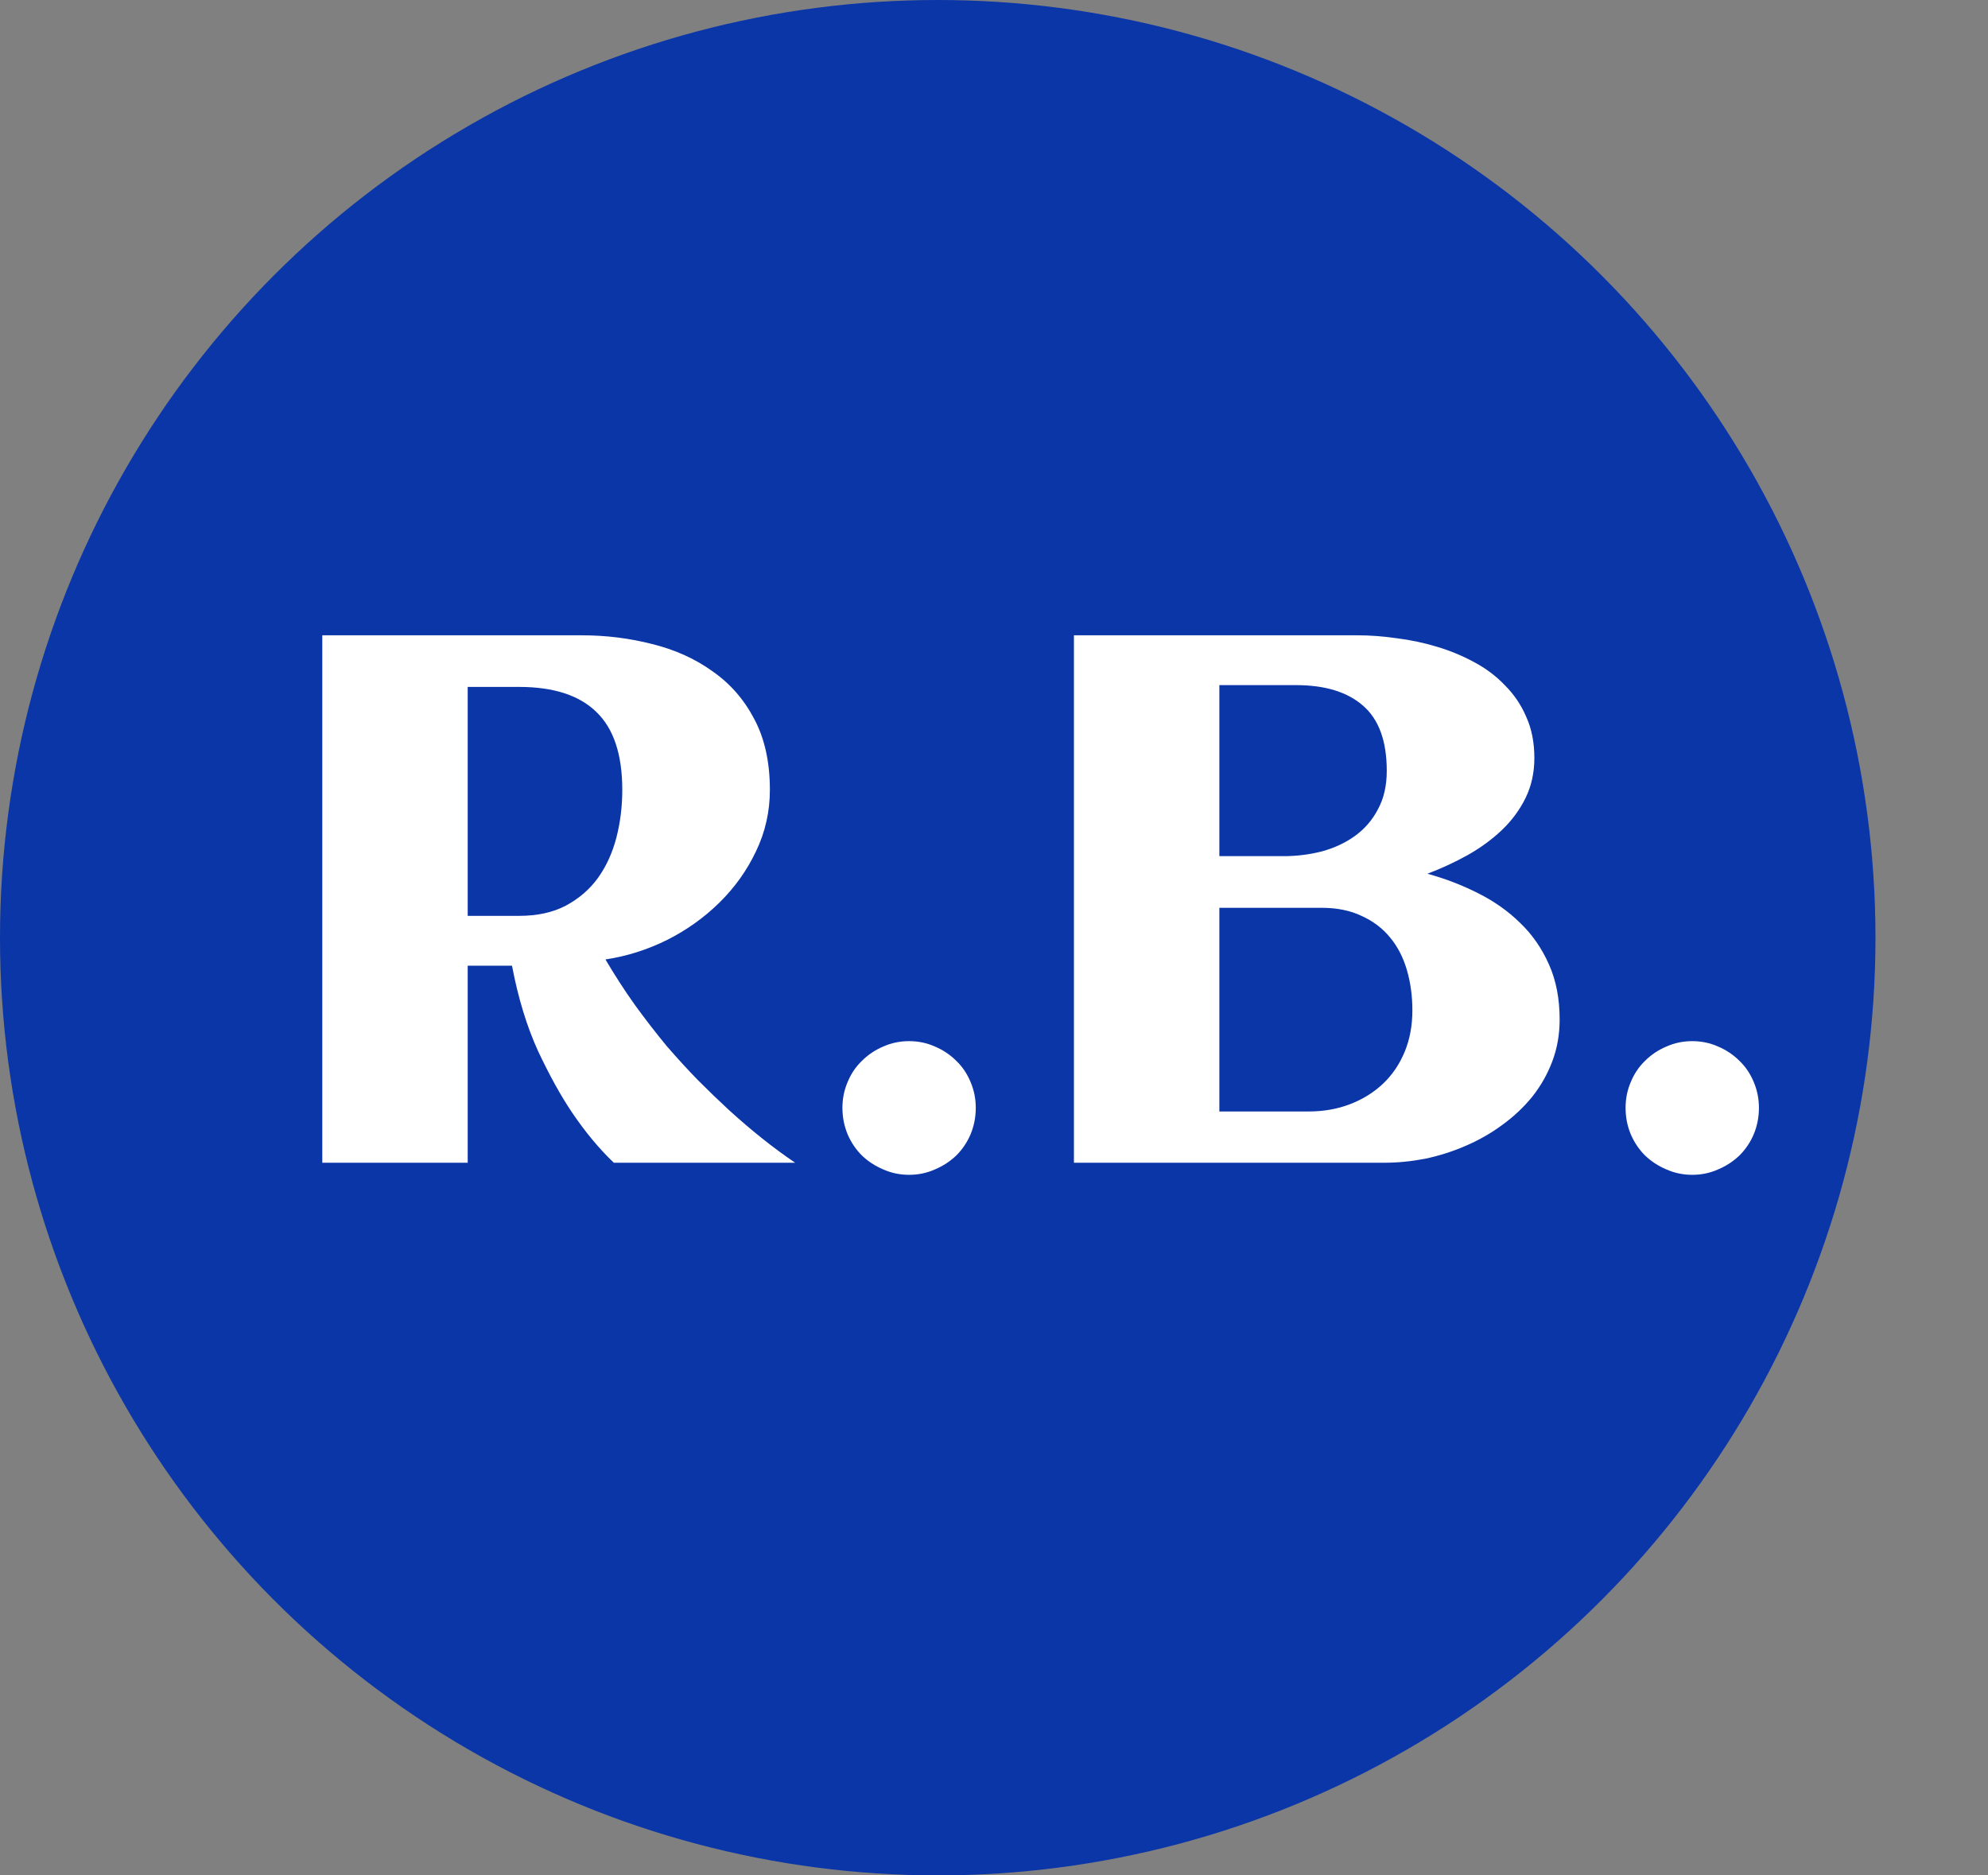 <svg width="53" height="50" viewBox="0 0 53 50" fill="none" xmlns="http://www.w3.org/2000/svg">
<rect x="0" y="0" width="53" height="50" fill="#808080" stroke="none"/>
<circle cx="25" cy="25" r="25" fill="#0B36A8"/>
<path d="M12.469 31H8.592V16.938H15.506C16.157 16.938 16.785 17.016 17.391 17.172C17.996 17.322 18.53 17.562 18.992 17.895C19.461 18.22 19.832 18.643 20.105 19.164C20.385 19.685 20.525 20.316 20.525 21.059C20.525 21.638 20.402 22.185 20.154 22.699C19.913 23.207 19.588 23.663 19.178 24.066C18.774 24.463 18.309 24.796 17.781 25.062C17.254 25.323 16.707 25.495 16.141 25.58C16.395 26.01 16.658 26.417 16.932 26.801C17.212 27.185 17.491 27.546 17.771 27.885C18.058 28.217 18.341 28.526 18.621 28.812C18.901 29.092 19.168 29.35 19.422 29.584C20.021 30.131 20.613 30.603 21.199 31H16.365C15.975 30.629 15.604 30.183 15.252 29.662C14.953 29.219 14.65 28.672 14.344 28.021C14.044 27.364 13.813 26.605 13.65 25.746H12.469V31ZM16.59 21.059C16.59 20.115 16.359 19.421 15.896 18.979C15.441 18.536 14.754 18.314 13.836 18.314H12.469V24.418H13.836C14.324 24.418 14.741 24.327 15.086 24.145C15.438 23.956 15.724 23.708 15.945 23.402C16.167 23.09 16.329 22.732 16.434 22.328C16.538 21.924 16.59 21.501 16.59 21.059ZM26.014 29.535C26.014 29.783 25.968 30.017 25.877 30.238C25.786 30.453 25.659 30.642 25.496 30.805C25.333 30.961 25.145 31.085 24.93 31.176C24.715 31.273 24.484 31.322 24.236 31.322C23.989 31.322 23.758 31.273 23.543 31.176C23.328 31.085 23.139 30.961 22.977 30.805C22.814 30.642 22.687 30.453 22.596 30.238C22.505 30.017 22.459 29.783 22.459 29.535C22.459 29.294 22.505 29.066 22.596 28.852C22.687 28.63 22.814 28.441 22.977 28.285C23.139 28.122 23.328 27.995 23.543 27.904C23.758 27.807 23.989 27.758 24.236 27.758C24.484 27.758 24.715 27.807 24.93 27.904C25.145 27.995 25.333 28.122 25.496 28.285C25.659 28.441 25.786 28.63 25.877 28.852C25.968 29.066 26.014 29.294 26.014 29.535ZM41.58 27.182C41.58 27.579 41.515 27.95 41.385 28.295C41.255 28.64 41.075 28.956 40.848 29.242C40.62 29.522 40.353 29.773 40.047 29.994C39.747 30.215 39.422 30.401 39.07 30.551C38.725 30.701 38.367 30.814 37.996 30.893C37.625 30.964 37.26 31 36.902 31H28.631V16.938H36.19C36.522 16.938 36.87 16.963 37.234 17.016C37.599 17.061 37.954 17.136 38.299 17.24C38.65 17.344 38.982 17.481 39.295 17.65C39.614 17.82 39.891 18.028 40.125 18.275C40.366 18.516 40.555 18.796 40.691 19.115C40.835 19.434 40.906 19.799 40.906 20.209C40.906 20.6 40.828 20.954 40.672 21.273C40.516 21.592 40.304 21.879 40.037 22.133C39.777 22.38 39.474 22.602 39.129 22.797C38.79 22.986 38.432 23.152 38.055 23.295C38.53 23.425 38.979 23.598 39.402 23.812C39.832 24.027 40.206 24.291 40.525 24.604C40.851 24.916 41.108 25.287 41.297 25.717C41.486 26.14 41.58 26.628 41.58 27.182ZM36.971 20.551C36.971 19.756 36.759 19.177 36.336 18.812C35.919 18.448 35.324 18.266 34.549 18.266H32.508V22.826H34.217C34.568 22.826 34.91 22.784 35.242 22.699C35.574 22.608 35.867 22.471 36.121 22.289C36.382 22.1 36.587 21.863 36.736 21.576C36.893 21.29 36.971 20.948 36.971 20.551ZM37.654 26.938C37.654 26.553 37.605 26.195 37.508 25.863C37.41 25.525 37.26 25.235 37.059 24.994C36.857 24.747 36.603 24.555 36.297 24.418C35.997 24.275 35.643 24.203 35.232 24.203H32.508V29.633H34.891C35.288 29.633 35.656 29.568 35.994 29.438C36.333 29.307 36.626 29.125 36.873 28.891C37.12 28.656 37.312 28.373 37.449 28.041C37.586 27.709 37.654 27.341 37.654 26.938ZM46.893 29.535C46.893 29.783 46.847 30.017 46.756 30.238C46.665 30.453 46.538 30.642 46.375 30.805C46.212 30.961 46.023 31.085 45.809 31.176C45.594 31.273 45.363 31.322 45.115 31.322C44.868 31.322 44.637 31.273 44.422 31.176C44.207 31.085 44.018 30.961 43.855 30.805C43.693 30.642 43.566 30.453 43.475 30.238C43.383 30.017 43.338 29.783 43.338 29.535C43.338 29.294 43.383 29.066 43.475 28.852C43.566 28.63 43.693 28.441 43.855 28.285C44.018 28.122 44.207 27.995 44.422 27.904C44.637 27.807 44.868 27.758 45.115 27.758C45.363 27.758 45.594 27.807 45.809 27.904C46.023 27.995 46.212 28.122 46.375 28.285C46.538 28.441 46.665 28.63 46.756 28.852C46.847 29.066 46.893 29.294 46.893 29.535Z" fill="white"/>
</svg>
